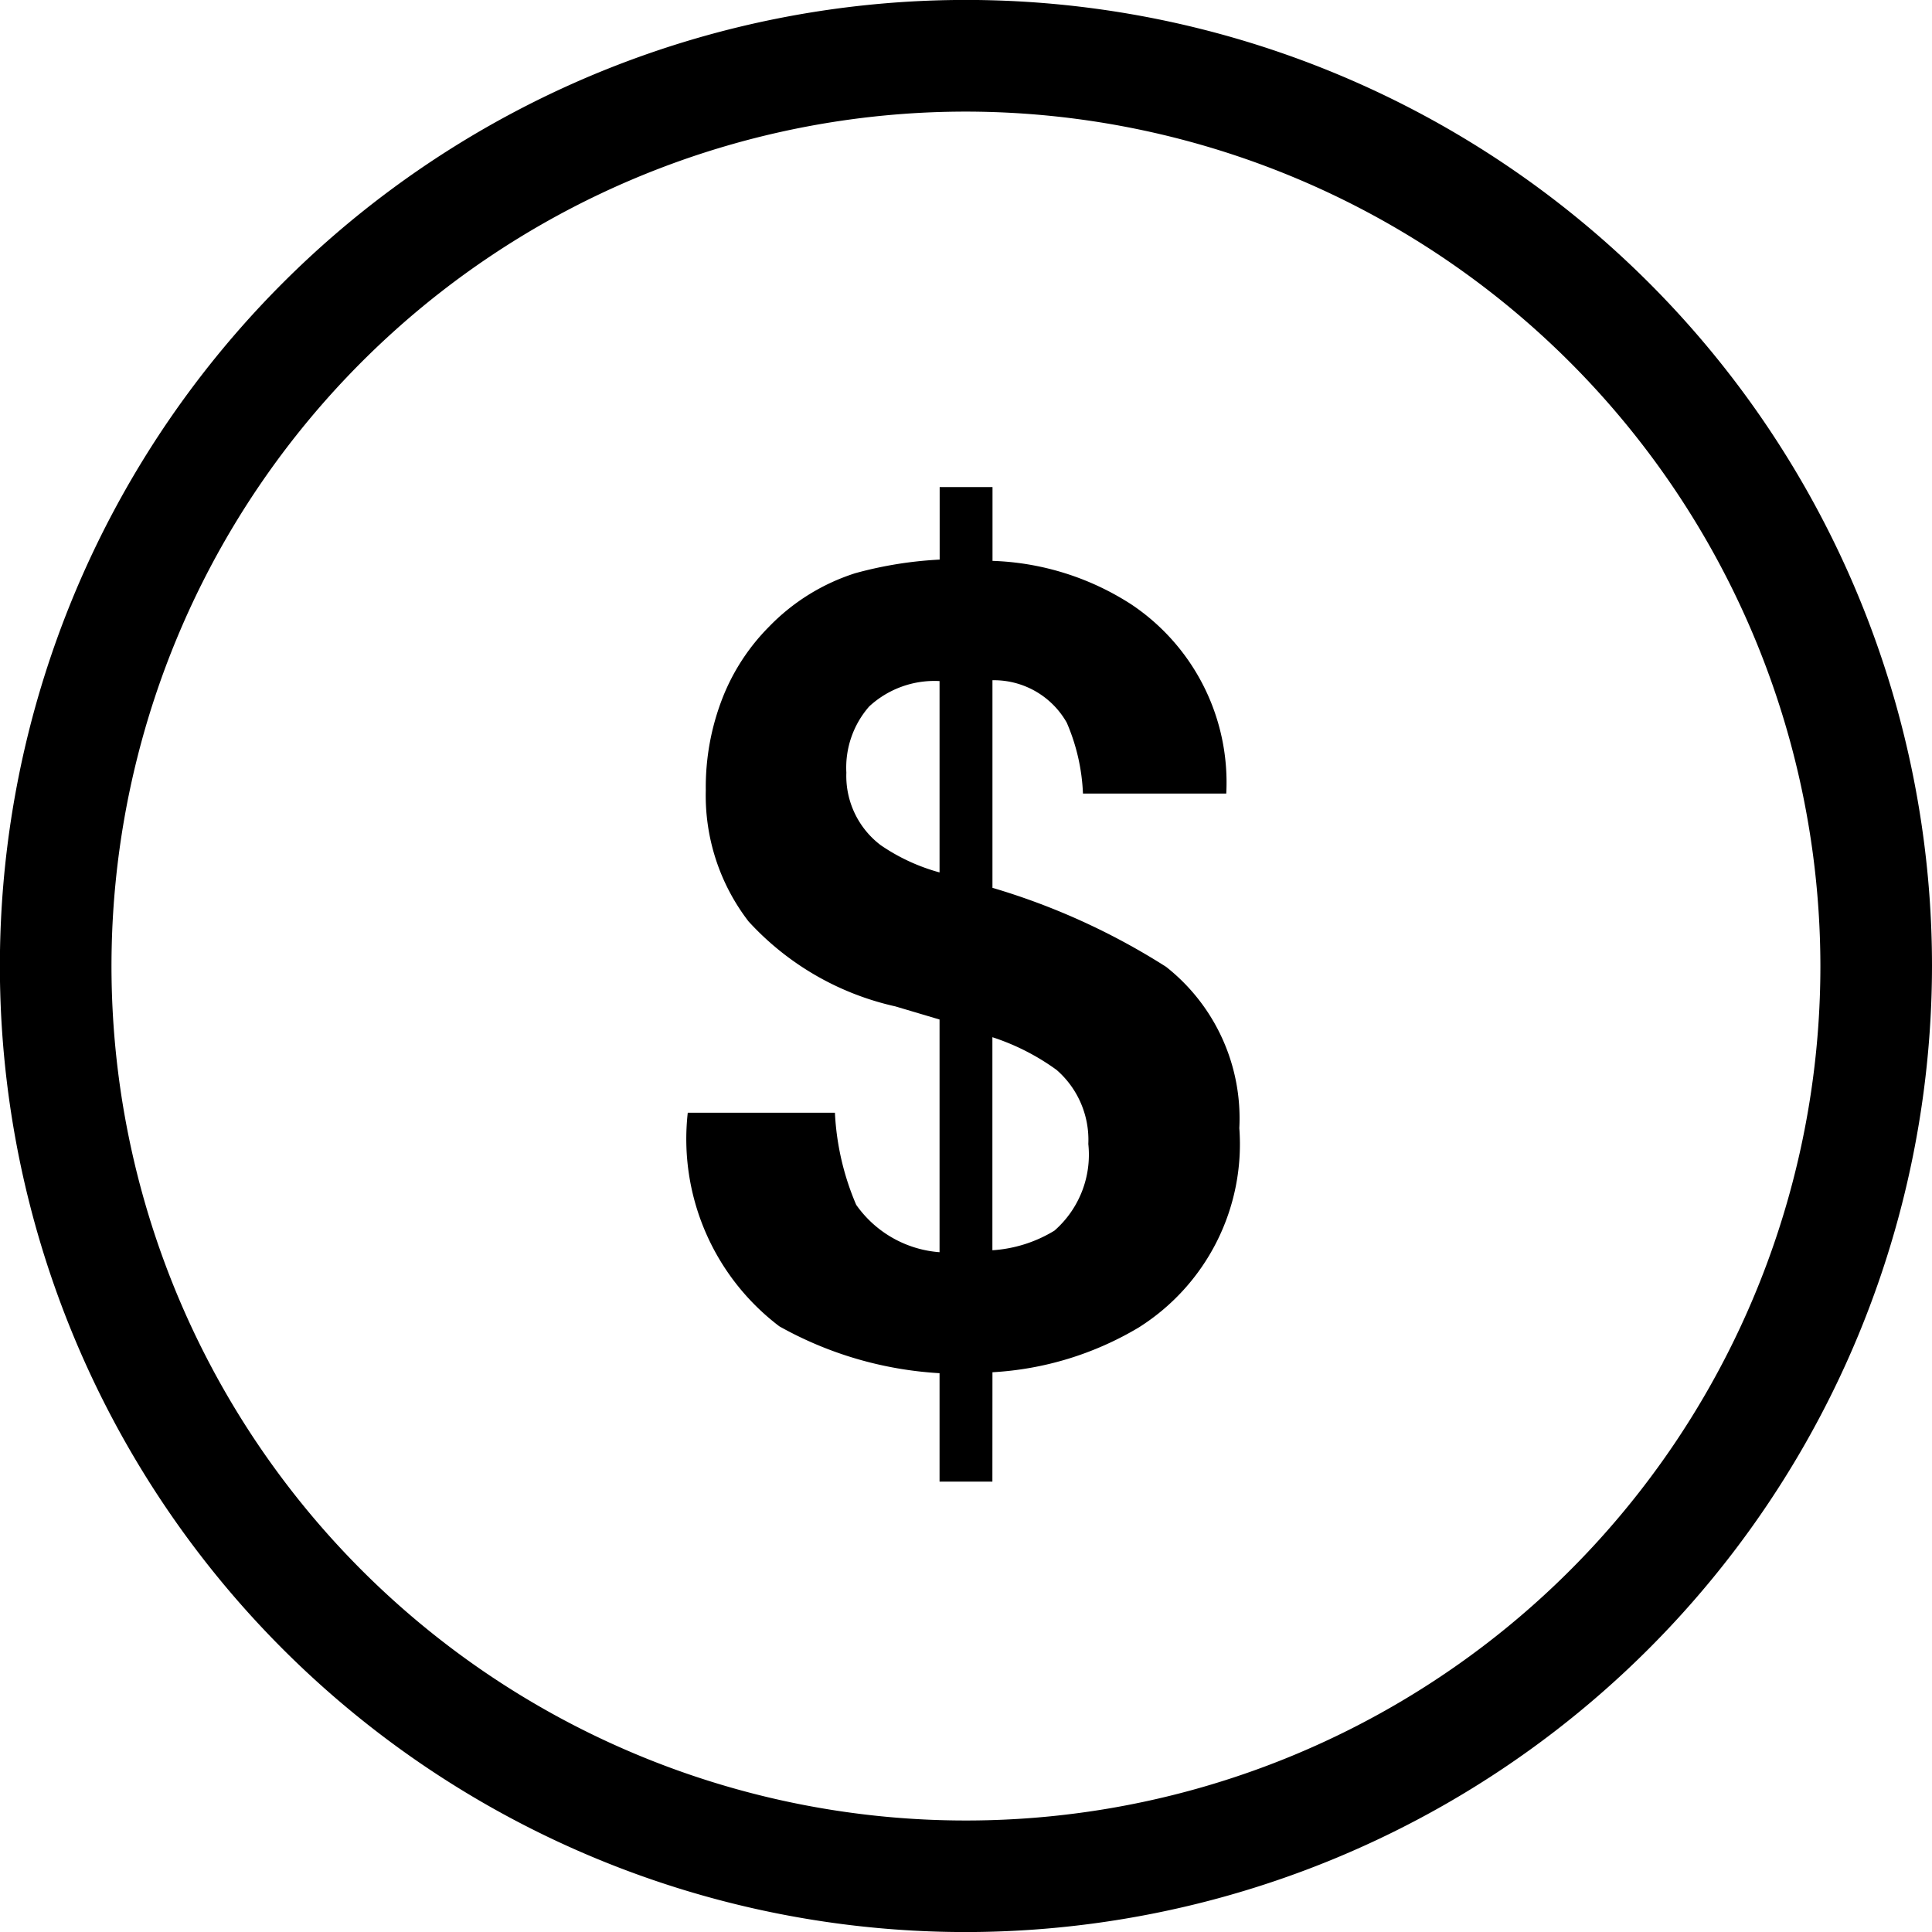 <svg xmlns="http://www.w3.org/2000/svg" width="34.622" height="34.623" viewBox="0 0 34.622 34.623">
  <path id="Path_8" data-name="Path 8" d="M564.059,217.072A17.312,17.312,0,1,1,581.37,199.76,17.331,17.331,0,0,1,564.059,217.072Zm0-32.623A15.312,15.312,0,1,0,579.37,199.76,15.328,15.328,0,0,0,564.059,184.449Z" transform="translate(-546.748 -182.449)" />
  <g id="Group_3" data-name="Group 3" transform="translate(-546.748 -182.449)">
    <path id="Path_9" data-name="Path 9" d="M564.532,209h-.947v-1.943a6.656,6.656,0,0,1-2.871-.84,4.213,4.213,0,0,1-1.641-3.828h2.637a4.766,4.766,0,0,0,.381,1.65,2.009,2.009,0,0,0,1.494.85v-4.17l-.791-.235a5.057,5.057,0,0,1-2.632-1.523,3.7,3.7,0,0,1-.766-2.354,4.387,4.387,0,0,1,.3-1.65,3.758,3.758,0,0,1,.835-1.279,3.72,3.72,0,0,1,1.543-.957,7.03,7.03,0,0,1,1.513-.244v-1.3h.947V192.5a4.874,4.874,0,0,1,2.489.781,3.837,3.837,0,0,1,1.7,3.389h-2.568a3.561,3.561,0,0,0-.29-1.27,1.5,1.5,0,0,0-1.332-.761v3.72a12.242,12.242,0,0,1,3.112,1.416,3.458,3.458,0,0,1,1.312,2.891,3.882,3.882,0,0,1-1.806,3.574,5.735,5.735,0,0,1-2.618.8Zm-.947-14.346a1.723,1.723,0,0,0-1.26.454,1.663,1.663,0,0,0-.41,1.187,1.556,1.556,0,0,0,.616,1.3,3.476,3.476,0,0,0,1.054.488Zm.947,10.2a2.434,2.434,0,0,0,1.111-.351,1.808,1.808,0,0,0,.608-1.553,1.66,1.66,0,0,0-.569-1.328,4.134,4.134,0,0,0-1.15-.586Z" />
  </g>
</svg>
